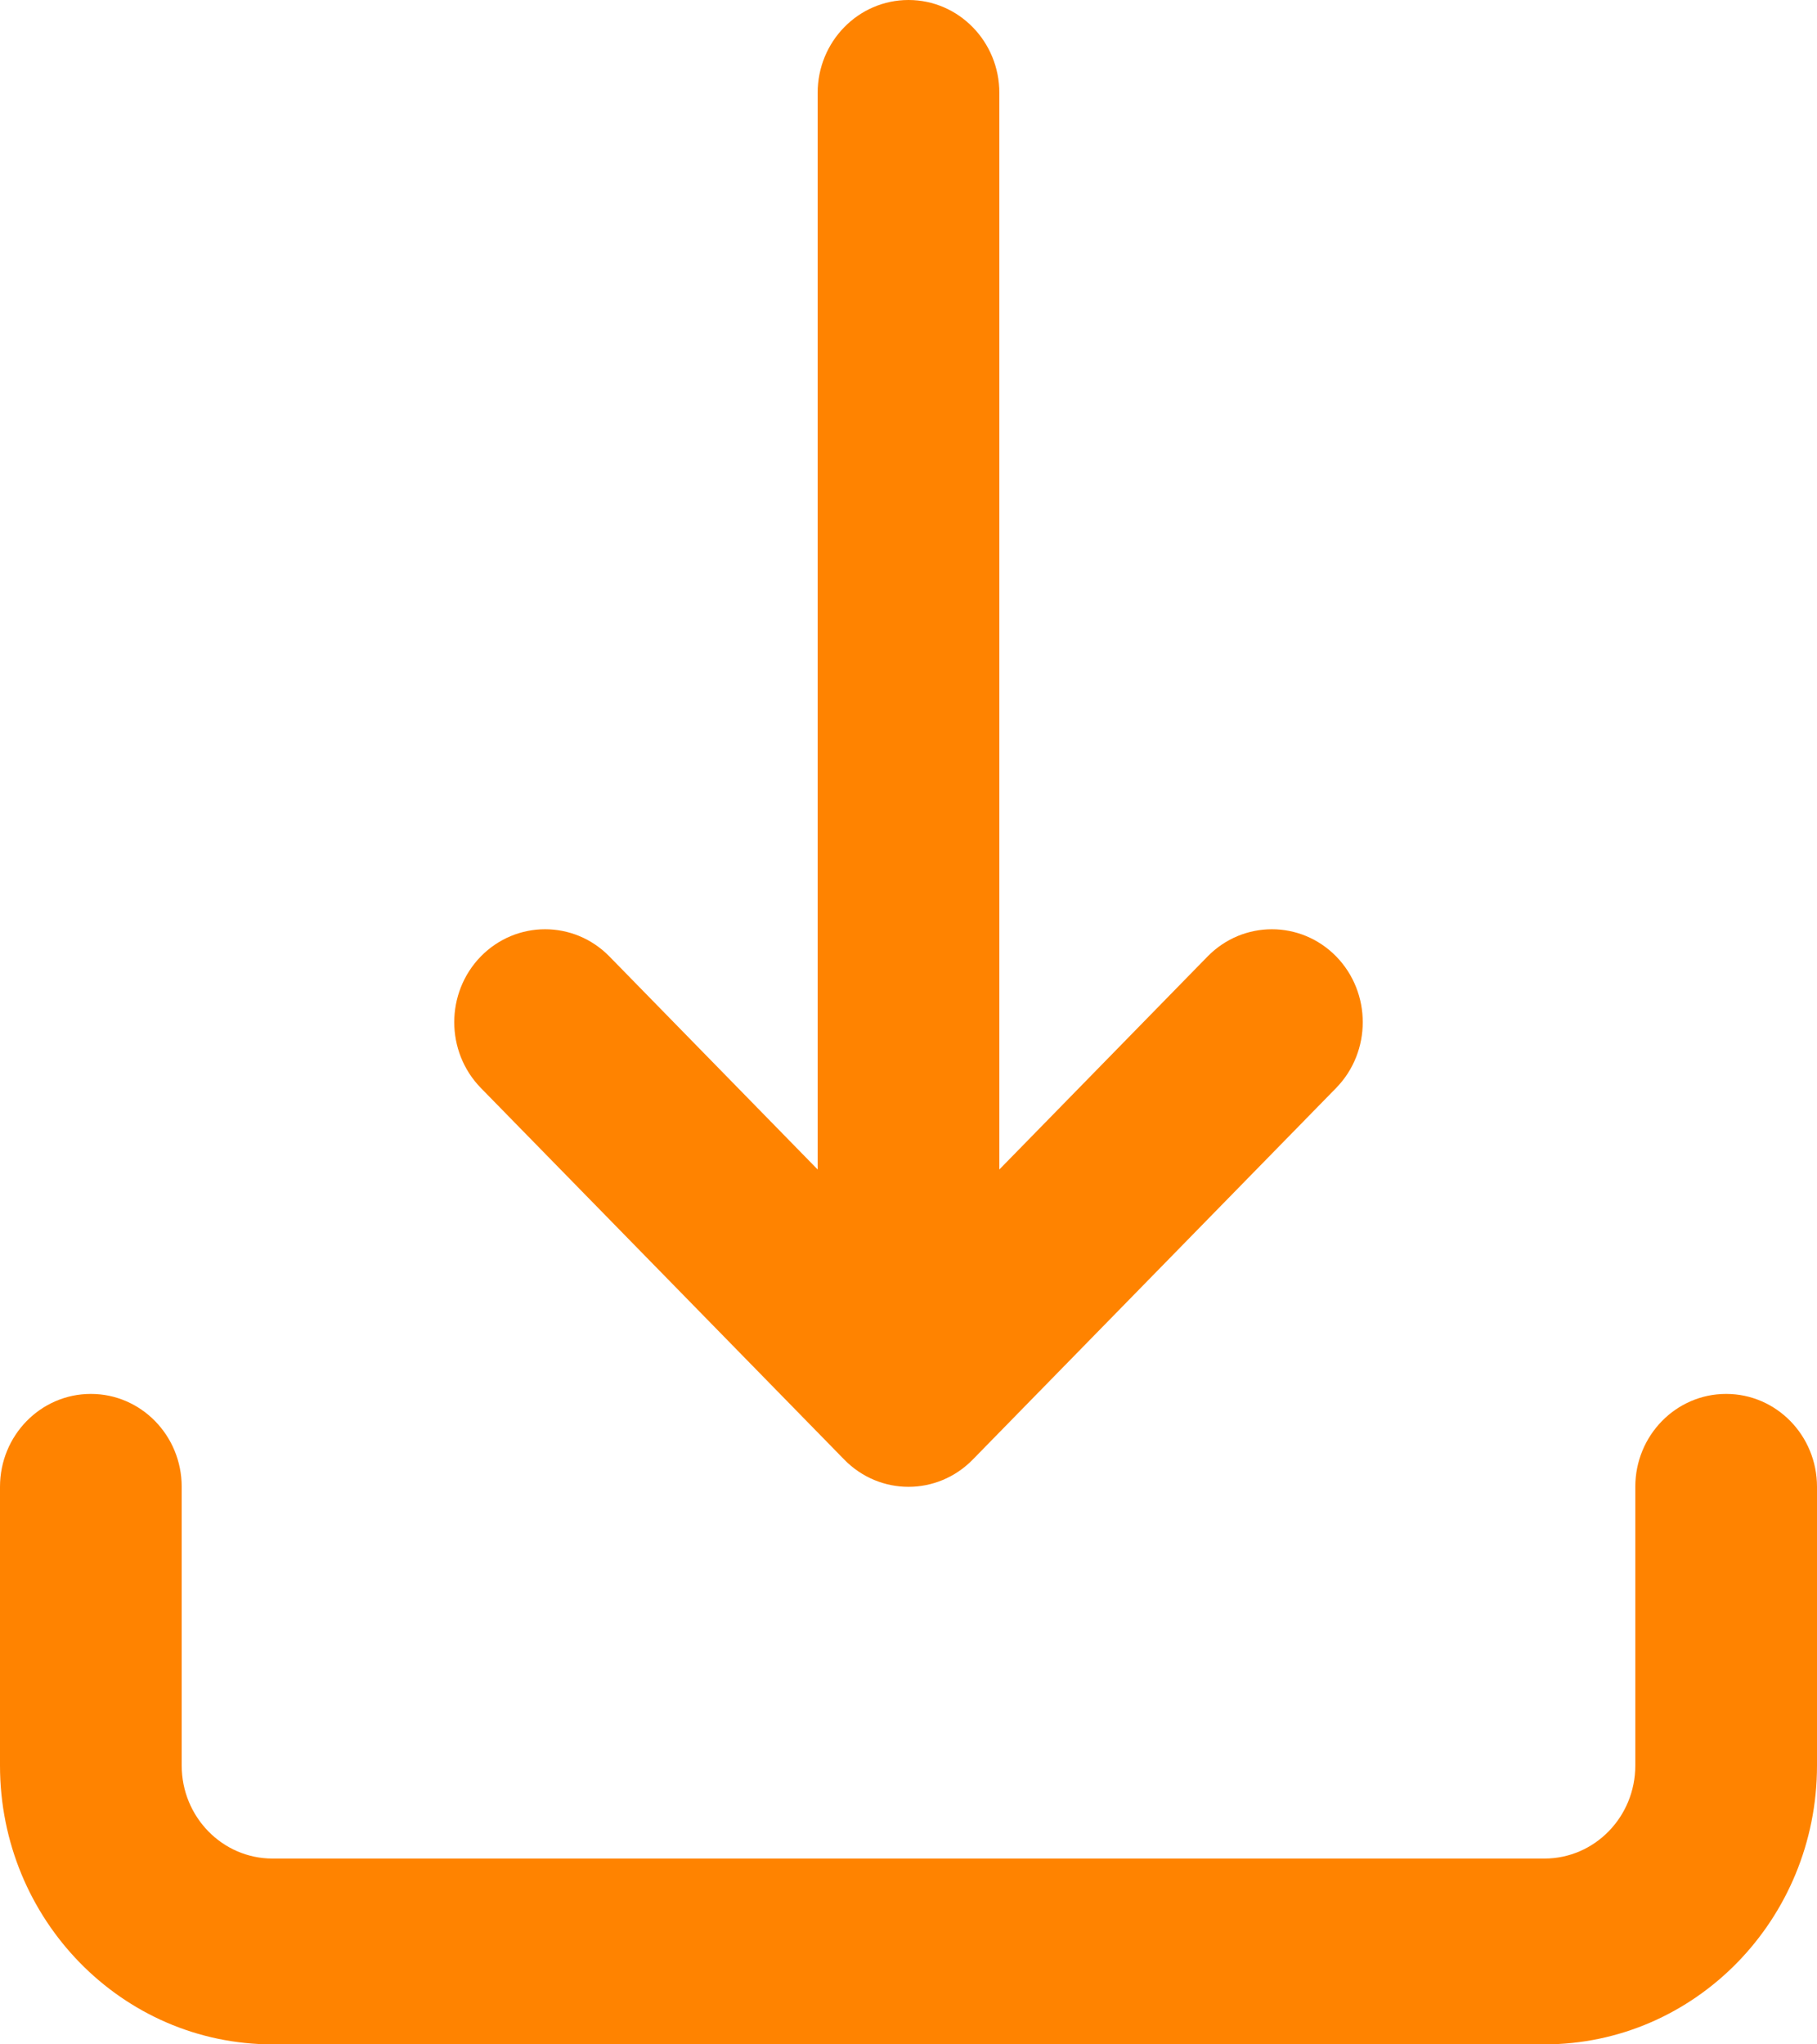 <?xml version="1.0" encoding="UTF-8"?>
<svg width="16px" height="18px" viewBox="0 0 16 18" version="1.1" xmlns="http://www.w3.org/2000/svg" xmlns:xlink="http://www.w3.org/1999/xlink">
    <!-- Generator: sketchtool 55.2 (78181) - https://sketchapp.com -->
    <title>3E3FF670-8D88-4CB6-B275-06794232FF75</title>
    <desc>Created with sketchtool.</desc>
    <defs>
        <path d="M7.2,10.297 L7.2,0.818 C7.2,0.366 7.558,0 8,0 C8.442,0 8.8,0.366 8.8,0.818 L8.8,10.297 L10.634,8.421 C10.947,8.102 11.453,8.102 11.766,8.421 C12.078,8.741 12.078,9.259 11.766,9.579 L8.566,12.851 C8.253,13.171 7.747,13.171 7.434,12.851 L4.234,9.579 C3.922,9.259 3.922,8.741 4.234,8.421 C4.547,8.102 5.053,8.102 5.366,8.421 L7.2,10.297 Z M0,13.091 C0,12.639 0.358,12.273 0.8,12.273 C1.242,12.273 1.6,12.639 1.6,13.091 L1.6,15.545 C1.6,15.997 1.958,16.364 2.4,16.364 L13.6,16.364 C14.042,16.364 14.4,15.997 14.4,15.545 L14.4,13.091 C14.4,12.639 14.758,12.273 15.2,12.273 C15.642,12.273 16,12.639 16,13.091 L16,15.545 C16,16.901 14.925,18 13.6,18 L2.4,18 C1.075,18 0,16.901 0,15.545 L0,13.091 Z" id="path-1"></path>
    </defs>
    <g id="New-Find-Agent" stroke="none" stroke-width="1" fill="none" fill-rule="evenodd">
        <g id="Find-Agent-Search-Results-" transform="translate(-318, -414)">
            <g id="Group-16" transform="translate(48, 414)">
                <g id="Group-15">
                    <g id="download" transform="translate(270, 0)">
                        <mask id="mask-2" fill="white">
                            <use xlink:href="#path-1"></use>
                        </mask>
                        <use id="Combined-Shape" fill="#FF8300" fill-rule="nonzero" xlink:href="#path-1"></use>
                    </g>
                </g>
            </g>
        </g>
    </g>
</svg>